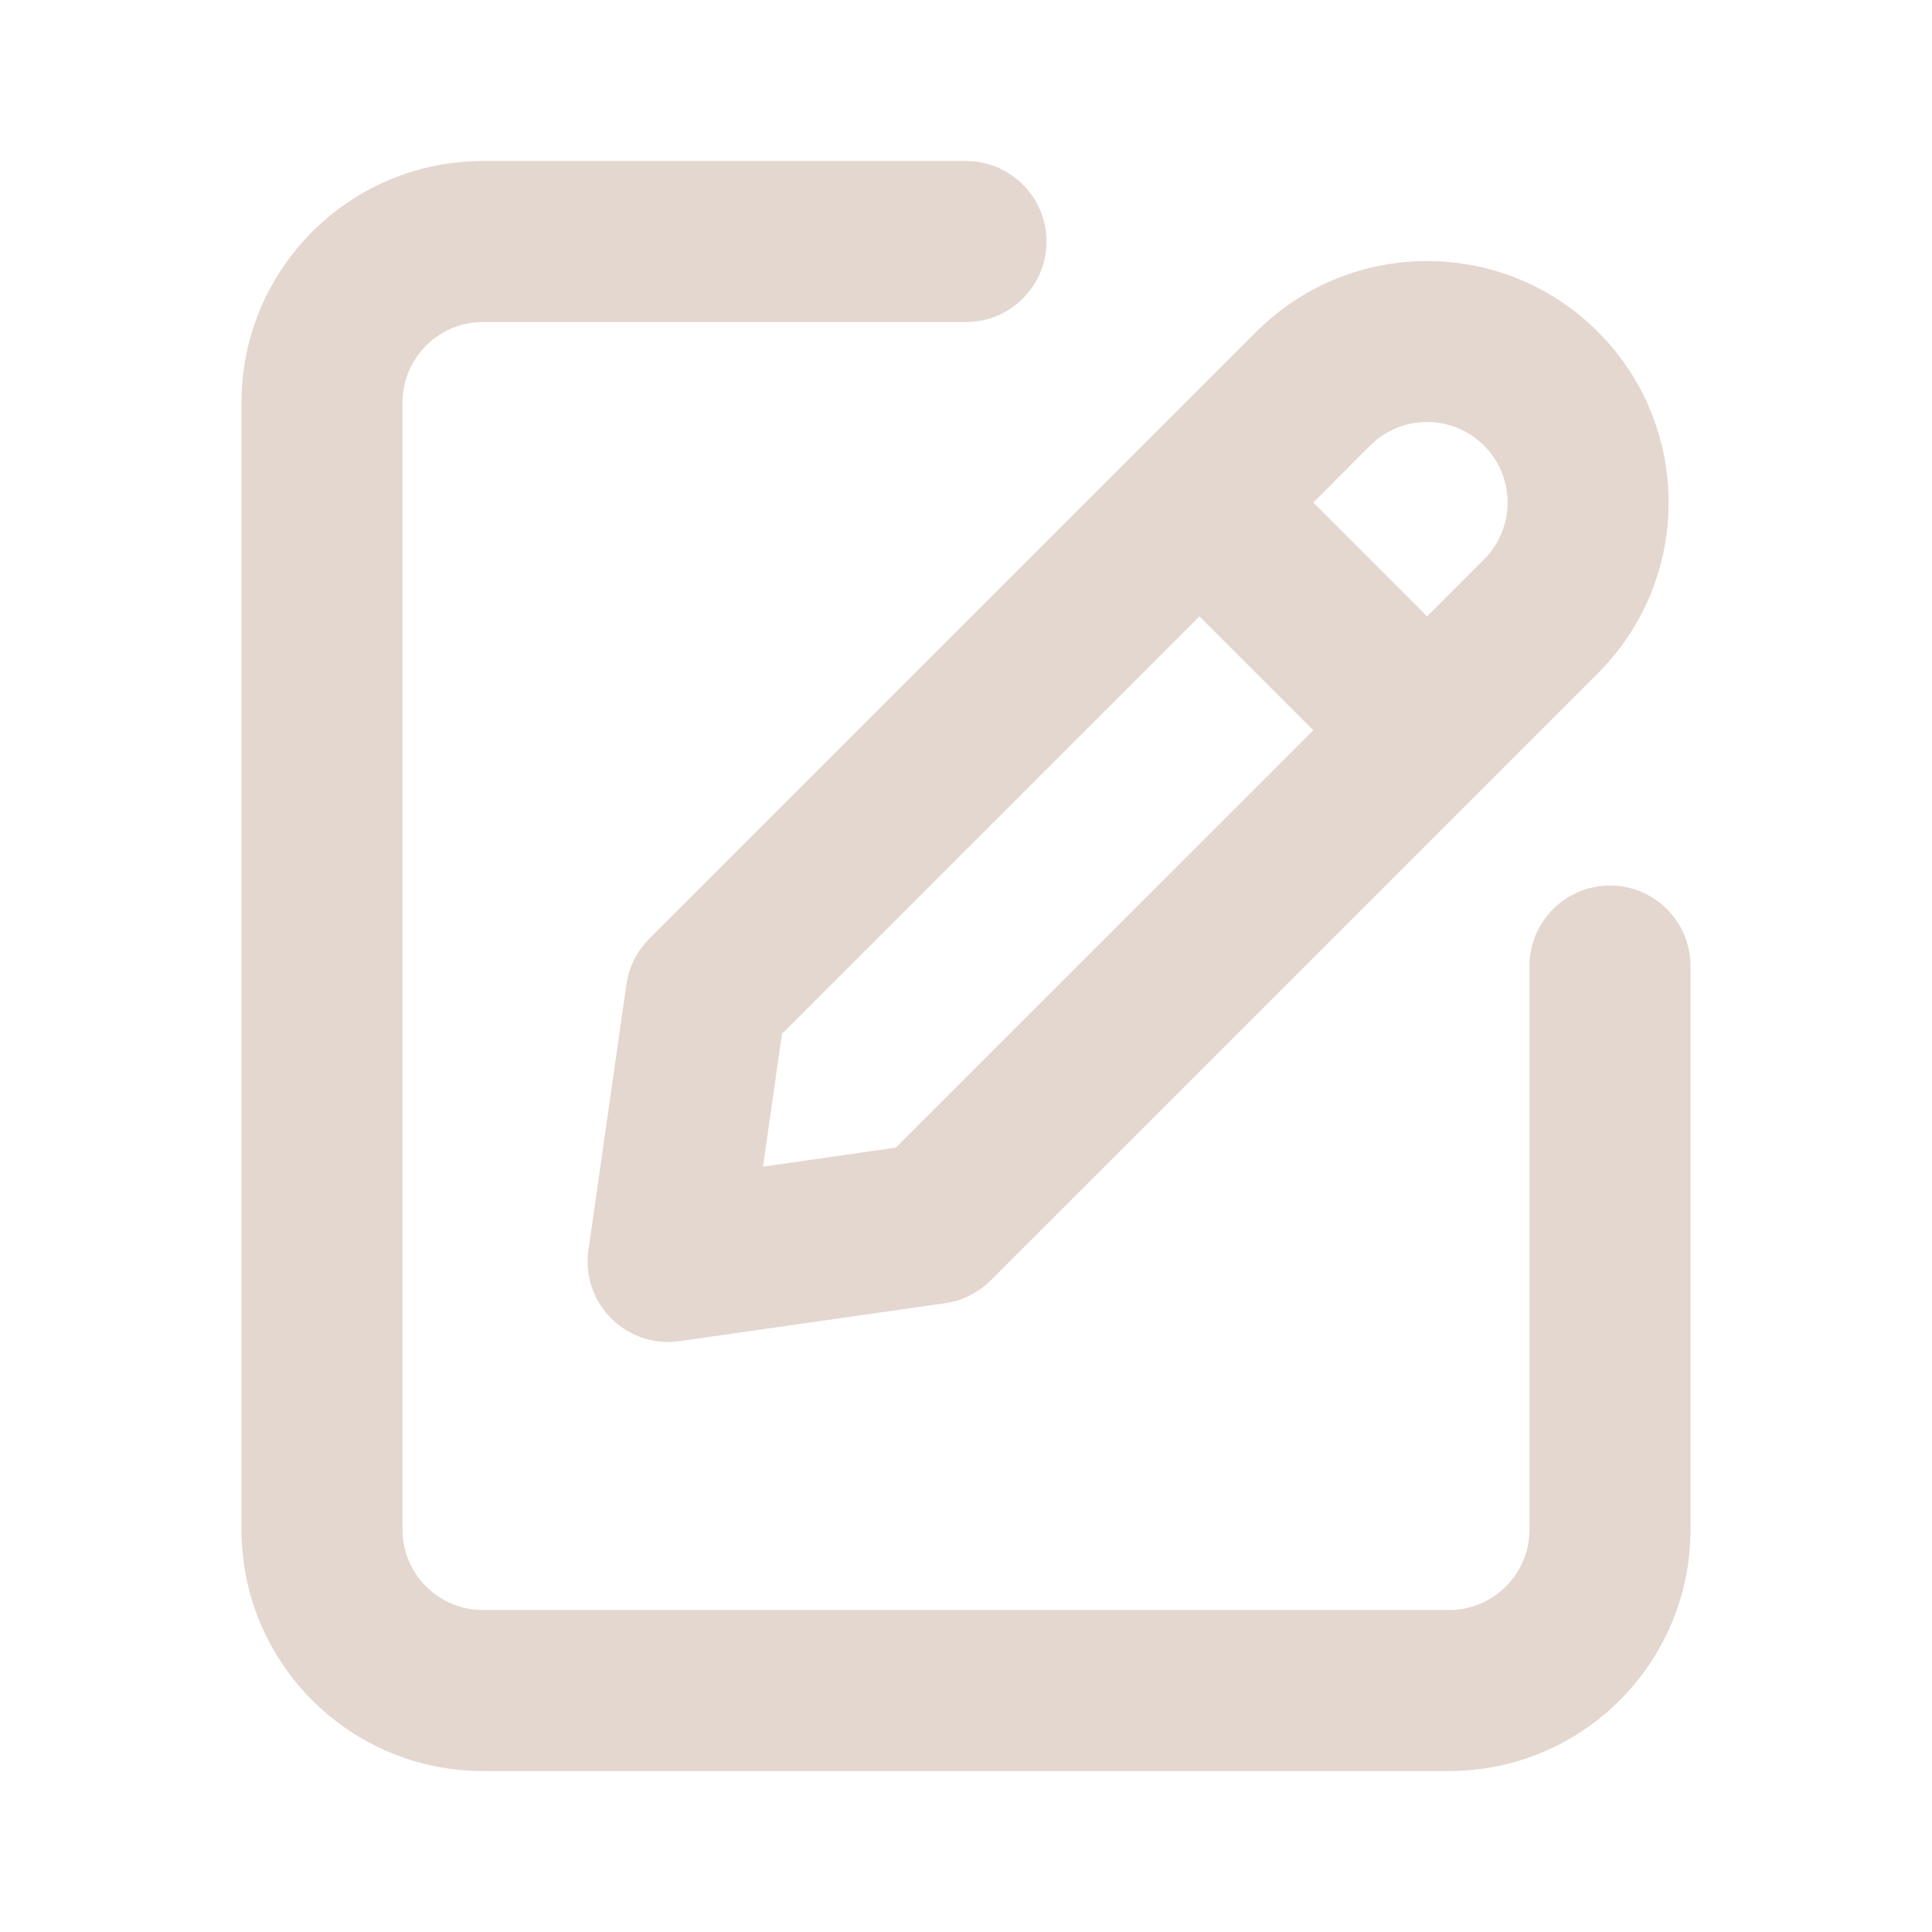 <svg width="32" height="32" viewBox="0 0 32 32" fill="none" xmlns="http://www.w3.org/2000/svg">
<path fill-rule="evenodd" clip-rule="evenodd" d="M8 5.334C7.264 5.334 6.667 5.931 6.667 6.667V25.334C6.667 26.07 7.264 26.667 8 26.667H24C24.736 26.667 25.333 26.07 25.333 25.334V16C25.333 15.264 25.93 14.667 26.667 14.667C27.403 14.667 28 15.264 28 16V25.334C28 27.543 26.209 29.334 24 29.334H8C5.791 29.334 4 27.543 4 25.334V6.667C4 4.458 5.791 2.667 8 2.667H16C16.736 2.667 17.333 3.264 17.333 4C17.333 4.737 16.736 5.334 16 5.334H8Z" fill="#E4D7CF"/>
<path fill-rule="evenodd" clip-rule="evenodd" d="M10.752 15.551C10.548 15.755 10.416 16.02 10.375 16.306L9.746 20.706C9.621 21.585 10.375 22.34 11.255 22.214L15.655 21.585C15.94 21.545 16.205 21.412 16.409 21.208L26.466 11.152C28.028 9.59 28.028 7.057 26.466 5.495C24.904 3.933 22.371 3.933 20.809 5.495L10.752 15.551ZM21.752 12.095L14.838 19.008L12.638 19.323L12.952 17.123L19.866 10.209L21.752 12.095ZM23.637 10.209L21.752 8.323L22.694 7.38C23.215 6.86 24.059 6.86 24.58 7.38C25.101 7.901 25.101 8.745 24.58 9.266L23.637 10.209Z" fill="#E4D7CF"/>
</svg>
